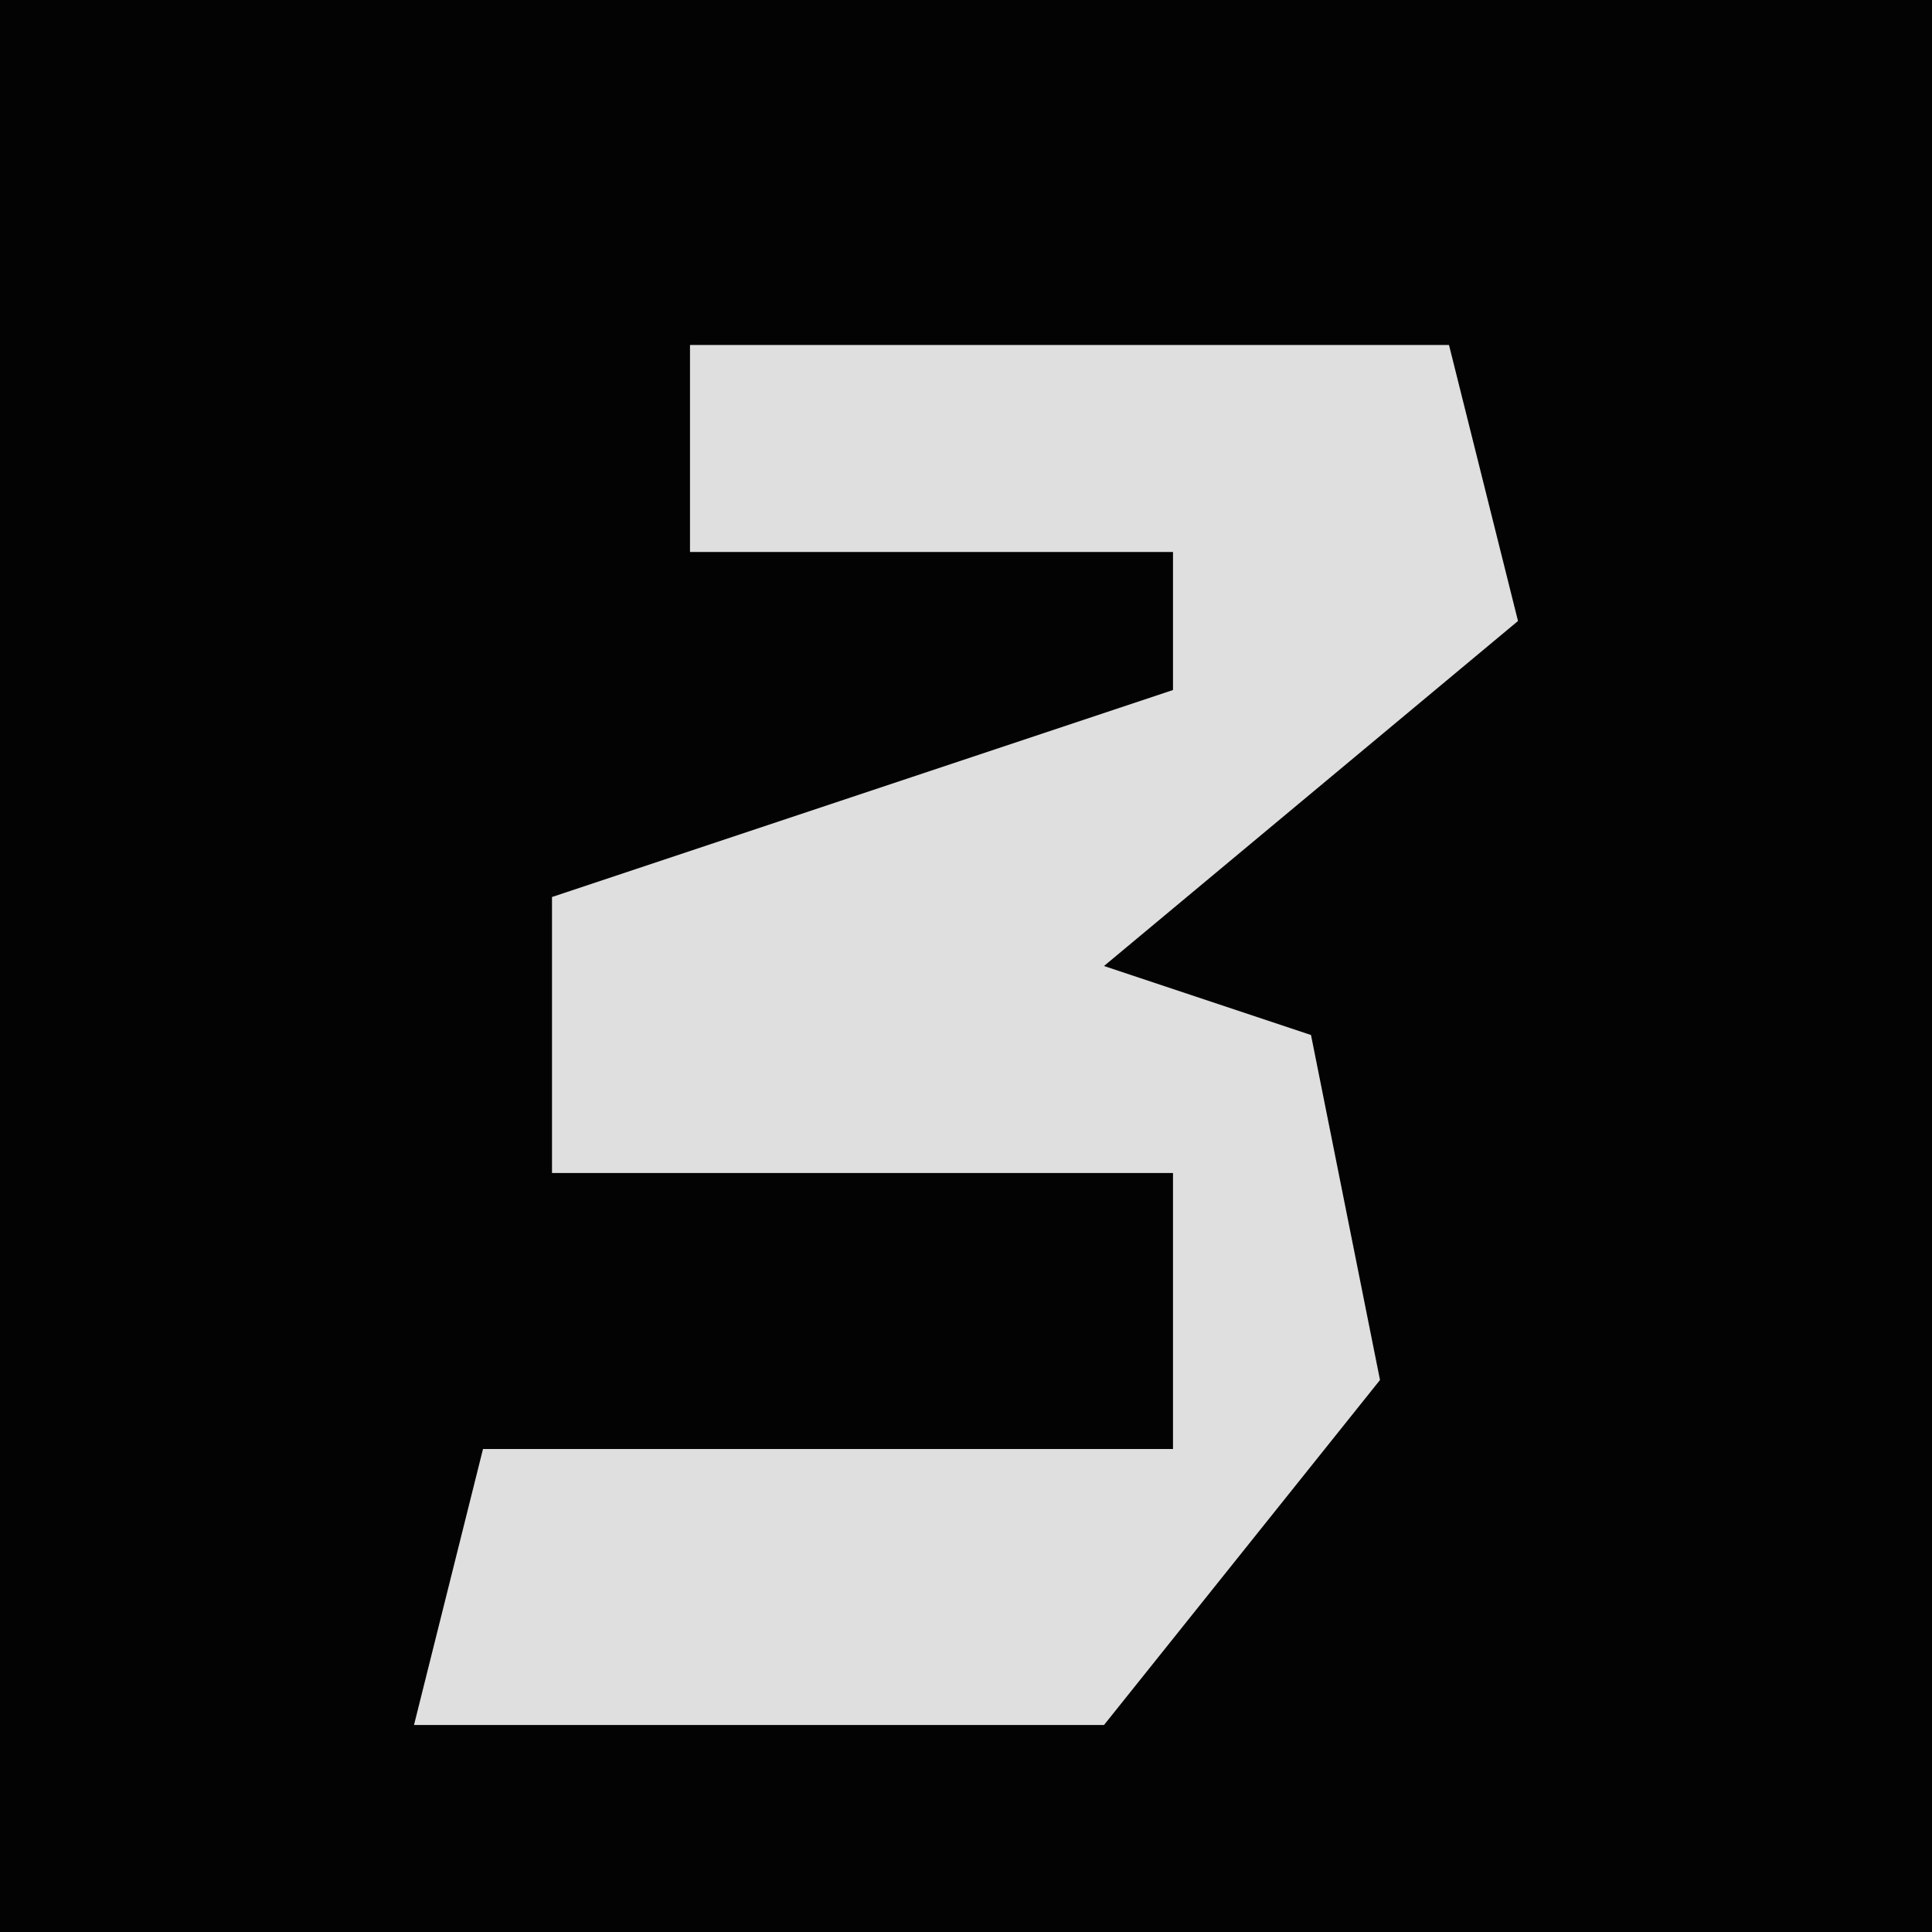 <?xml version="1.0" encoding="UTF-8"?>
<svg version="1.1" xmlns="http://www.w3.org/2000/svg" width="28" height="28">
<path d="M0,0 L28,0 L28,28 L0,28 Z " fill="#030303" transform="translate(0,0)"/>
<path d="M0,0 L11,0 L12,4 L6,9 L9,10 L10,15 L6,20 L-4,20 L-3,16 L0,16 L7,16 L7,12 L-2,12 L-2,8 L7,5 L7,3 L0,3 Z " fill="#DFDFDF" transform="translate(10,5)"/>
</svg>
